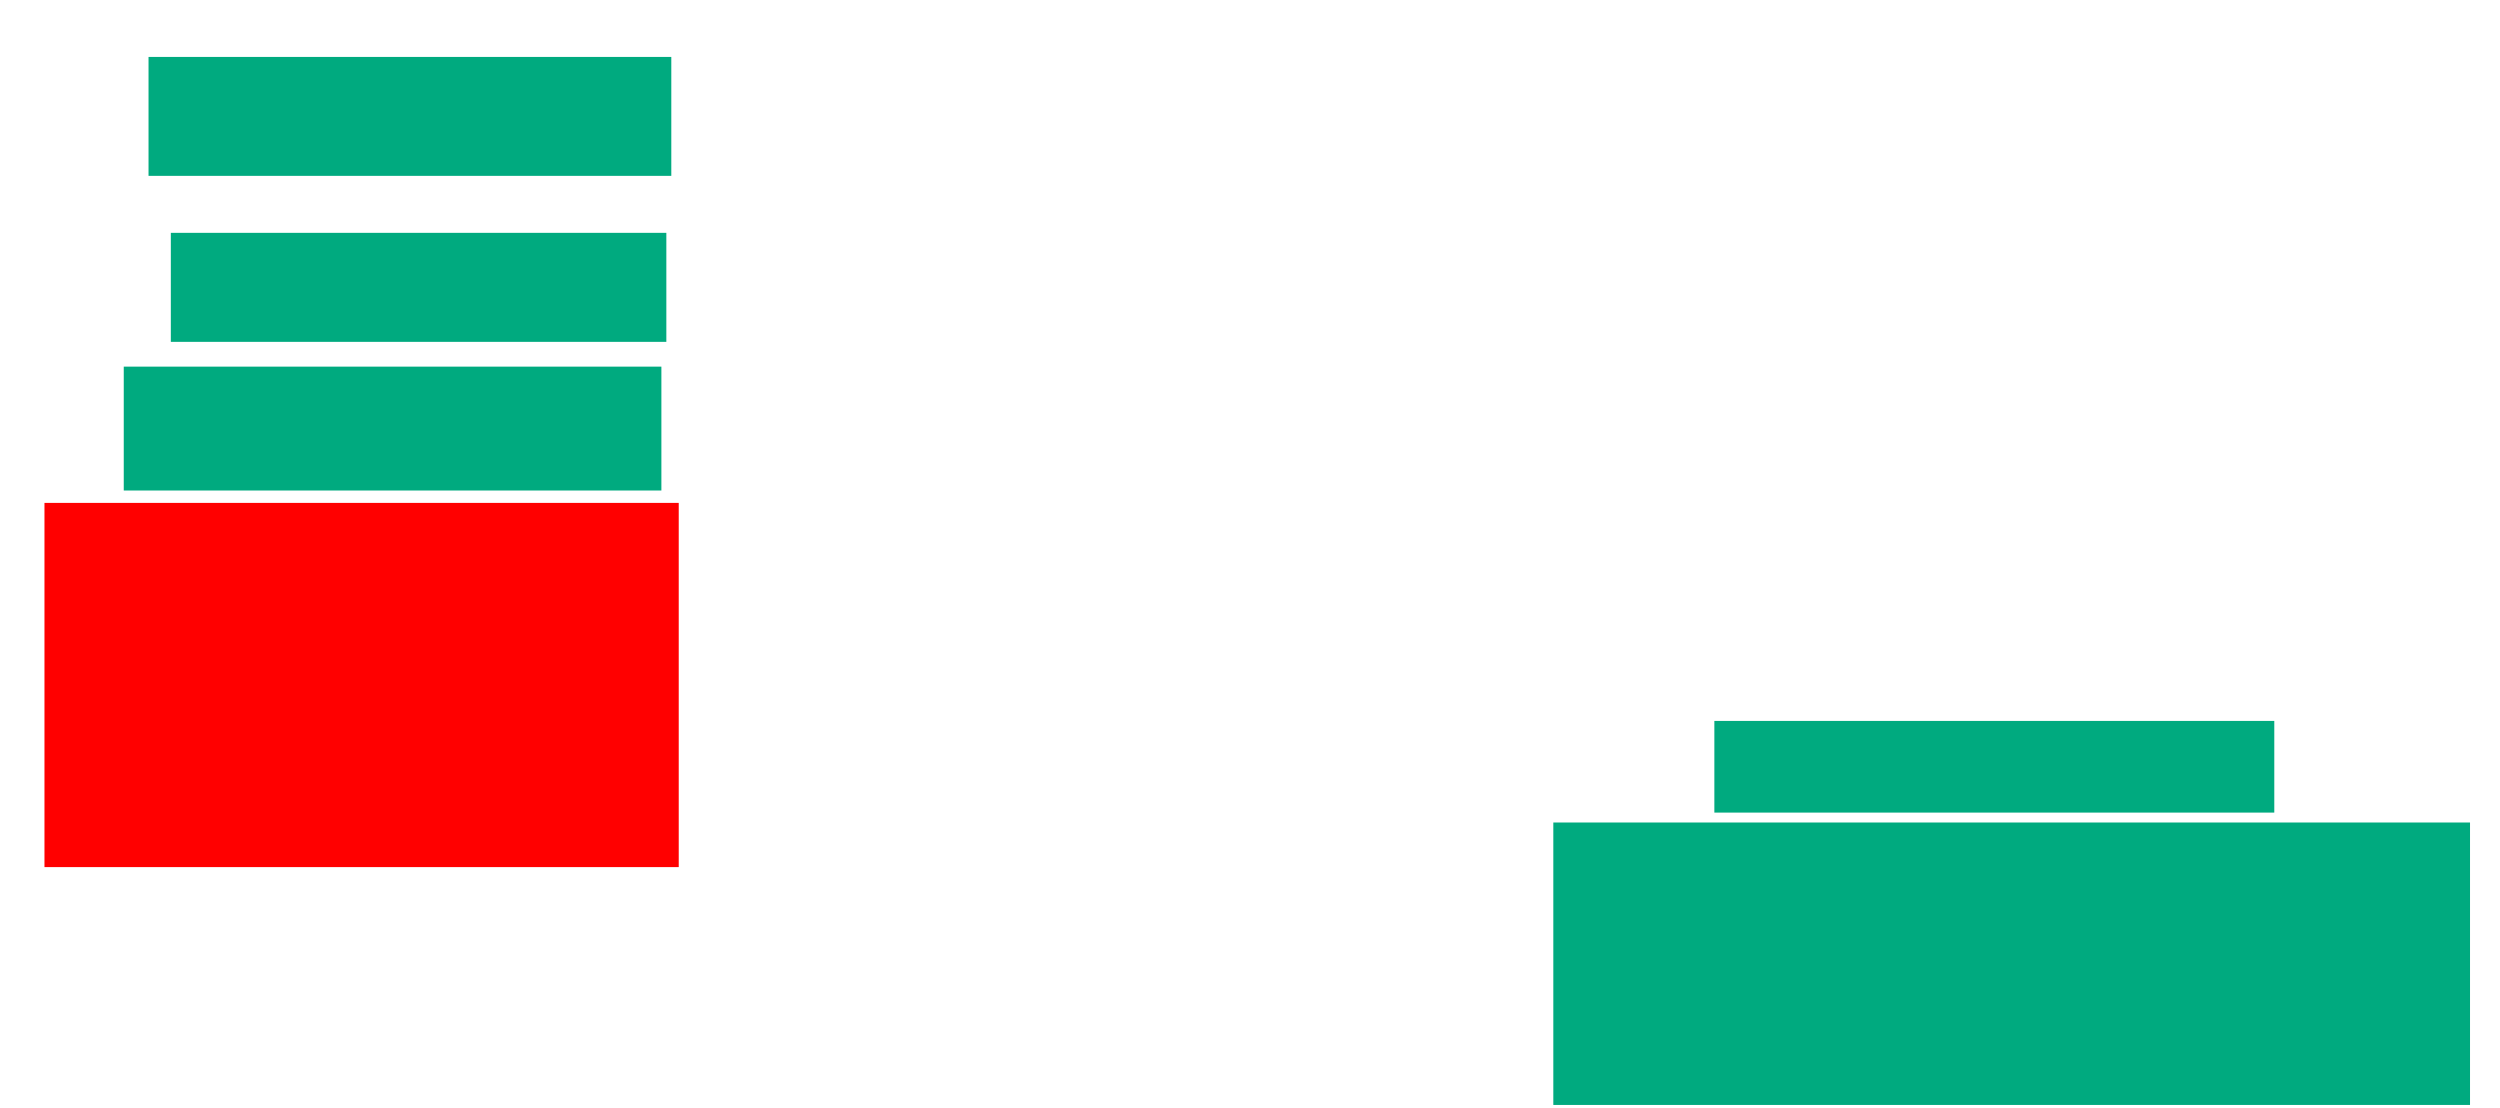 <svg xmlns="http://www.w3.org/2000/svg" height="206" width="465">
 <g>
  <title>Labels</title>
 </g>
 <g>
  <title>Shapes</title>
  <rect fill="#00AA7F" height="22.12" id="svg_2" stroke-width="0" width="97.235" x="27.627" y="10.59" />
  <rect fill="#00AA7F" height="20.276" id="svg_3" stroke-width="0" width="92.166" x="31.774" y="43.309" />
  <rect fill="#00AA7F" height="23.041" id="svg_4" stroke-width="0" width="100" x="23.018" y="68.194" />
  <rect fill="#FF0000" fill-opacity="1" height="67.742" id="question-element" opacity="1" stroke-width="0" width="117.972" x="8.272" y="93.539" />
  <rect fill="#00AA7F" height="17.051" id="svg_6" stroke-width="0" width="104.147" x="318.871" y="134.092" />
  <rect fill="#00AA7F" height="52.535" id="svg_7" stroke-width="0" width="170.507" x="288.917" y="152.986" />
 </g>
</svg>